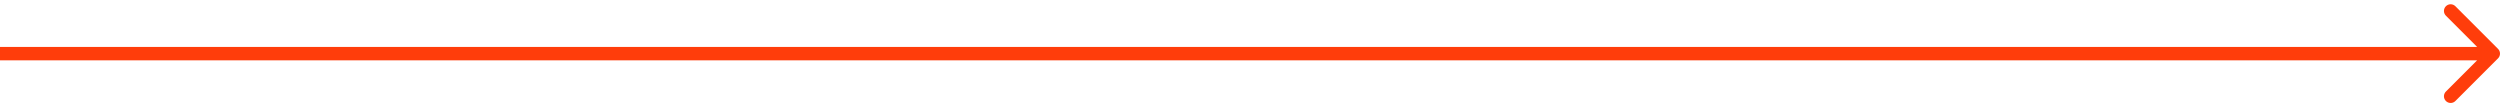 <svg width="373" height="16" viewBox="0 0 373 16" fill="none" xmlns="http://www.w3.org/2000/svg">
<path d="M372.707 8.707C373.098 8.317 373.098 7.683 372.707 7.293L366.343 0.929C365.953 0.538 365.319 0.538 364.929 0.929C364.538 1.319 364.538 1.953 364.929 2.343L370.586 8L364.929 13.657C364.538 14.047 364.538 14.681 364.929 15.071C365.319 15.462 365.953 15.462 366.343 15.071L372.707 8.707ZM0 9H372V7L0 7L0 9Z" fill="#FF3D0B"/>
</svg>
